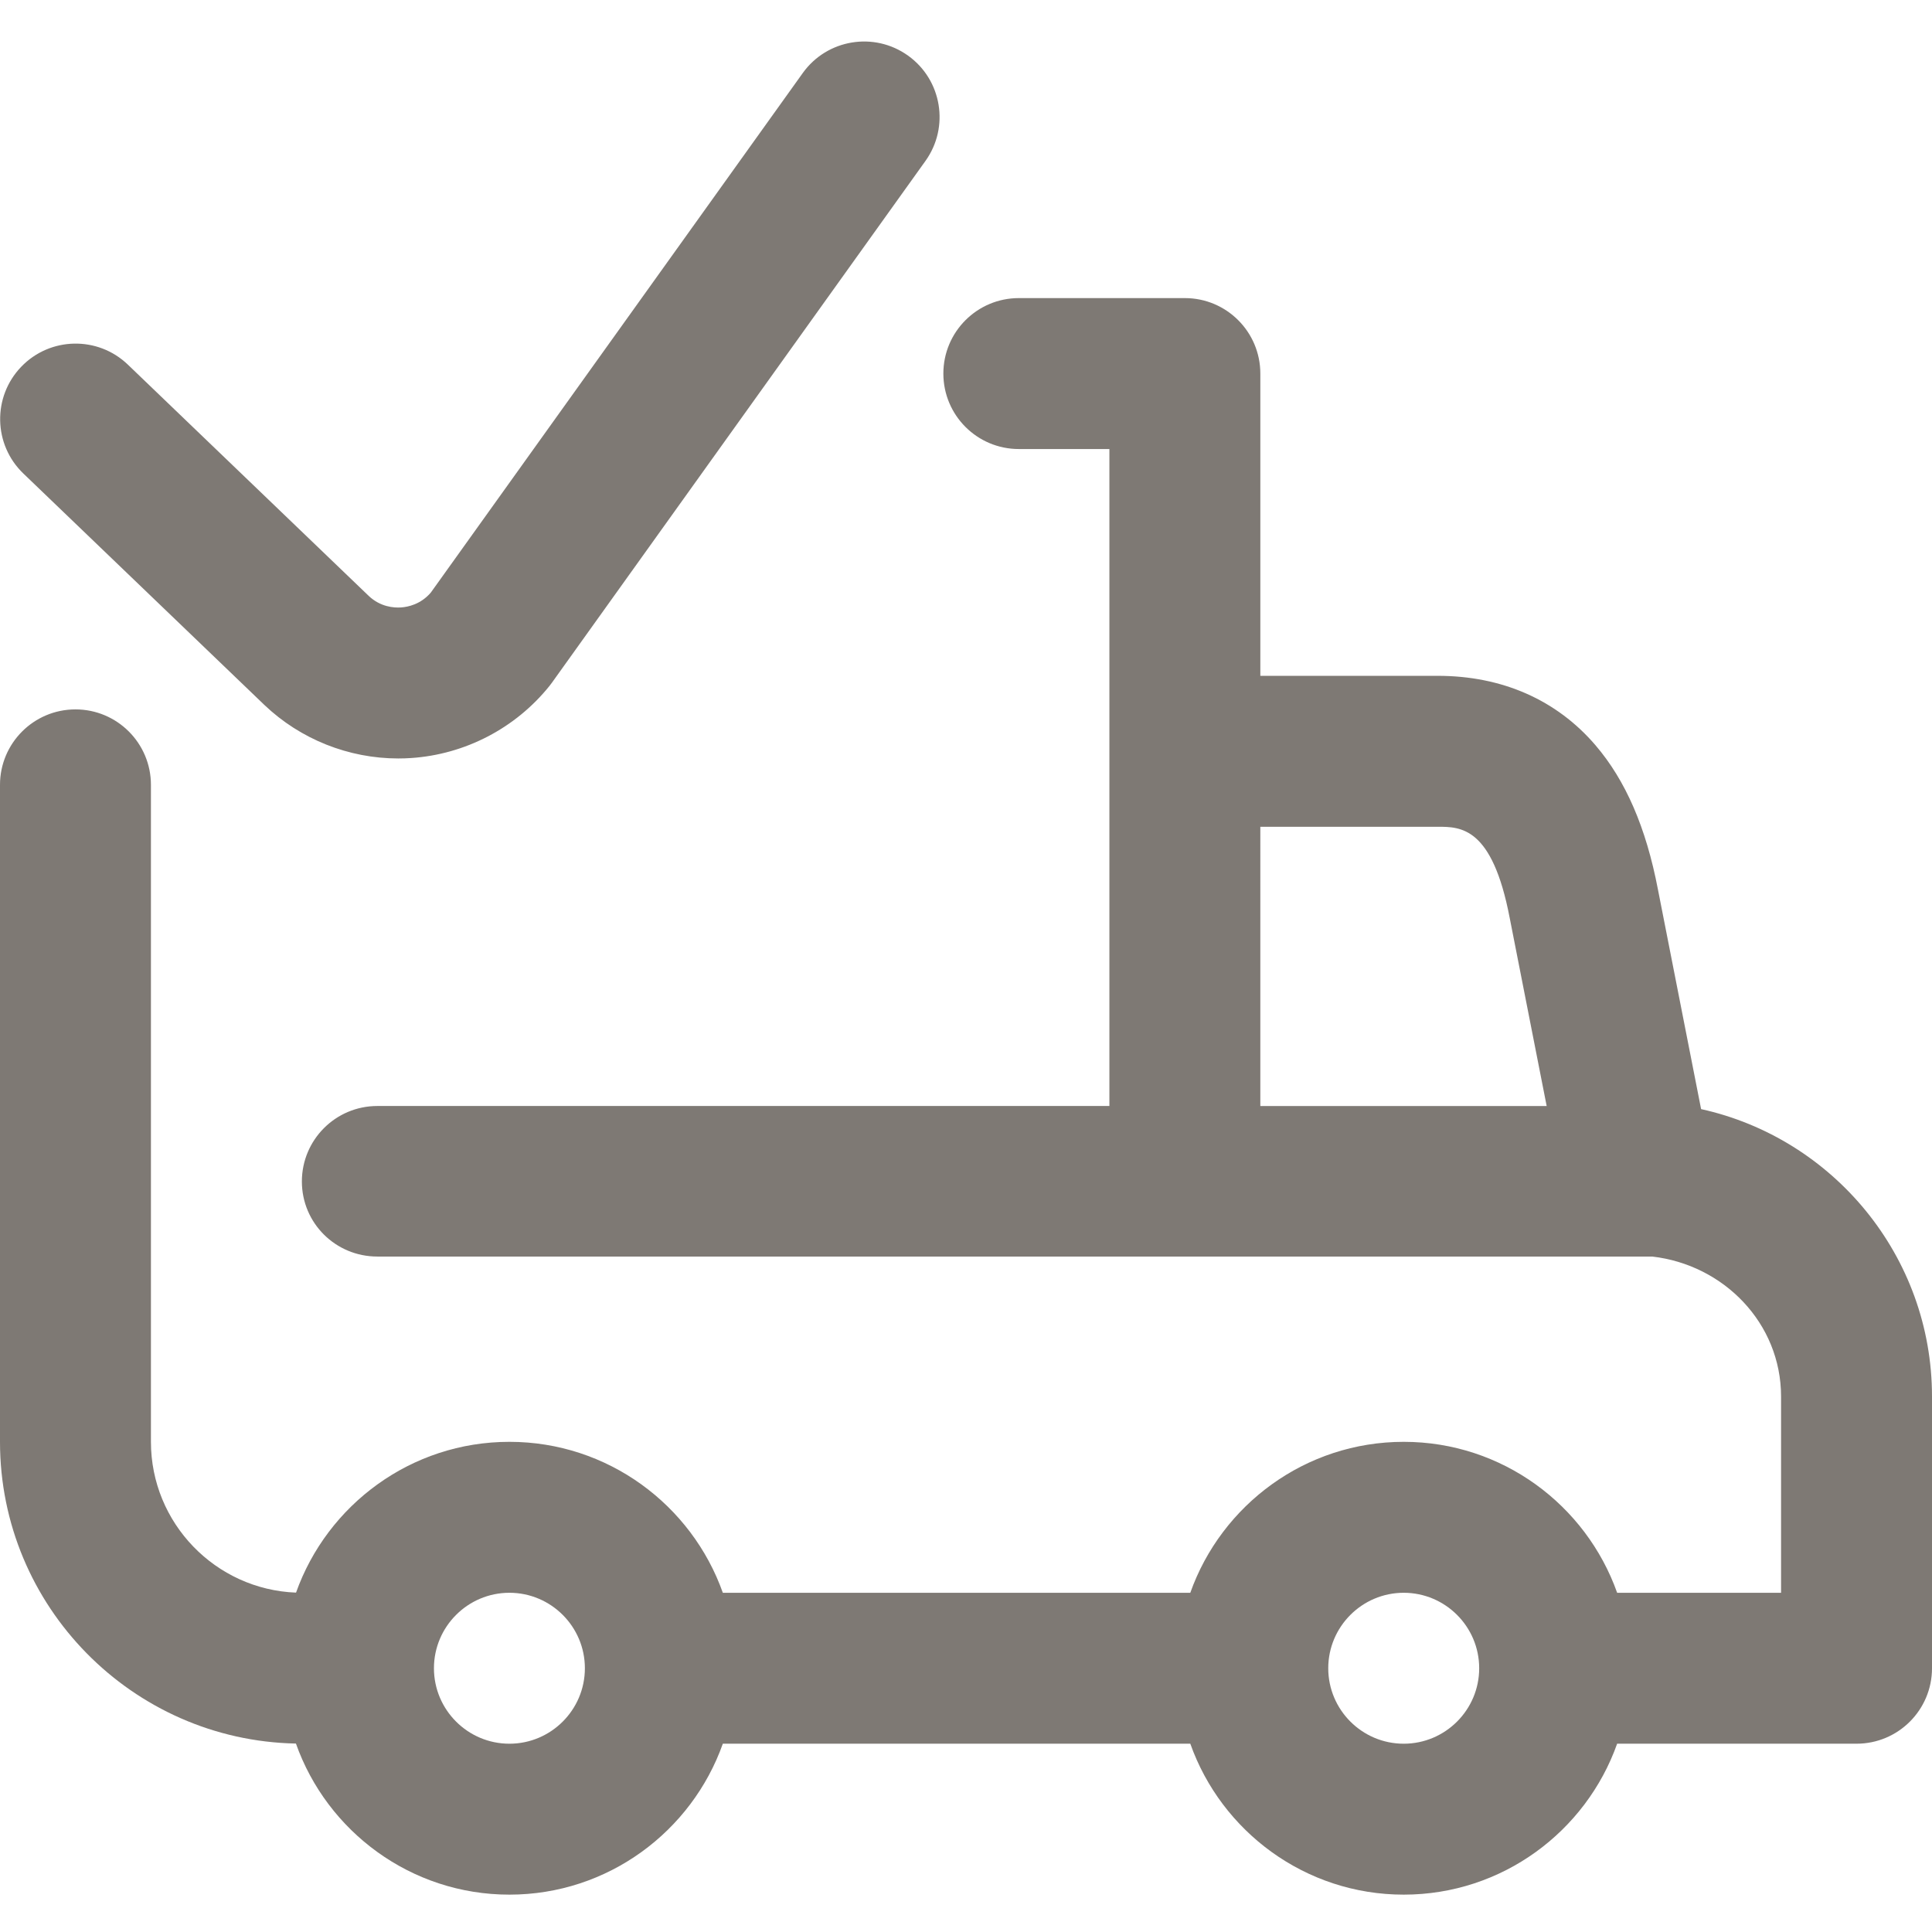 <svg height="512pt" viewBox="0 -11 512 512" width="512pt" xmlns="http://www.w3.org/2000/svg">
    <style>
        path{
        fill: #7e7974
        }
    </style>
    <path d="m450.809 282.926-11.449-58.262c-3.137-16.355-8.551-28.844-16.543-38.172-10.309-12.031-24.766-18.391-41.816-18.391h-47v-80.102c0-11.043-8.953-20-20-20h-44c-11.047 0-20 8.957-20 20 0 11.047 8.953 20 20 20h24v174.102h-194c-11.047 0-20 8.953-20 20 0 11.047 8.953 19.898 20 19.898h337.852c18.914 2.164 34.148 17.617 34.148 37.102v52h-43.441c-8.254-23.277-30.484-40-56.559-40s-48.305 16.723-56.559 40h-123.883c-8.254-23.277-30.484-40-56.559-40-26.059 0-48.277 16.703-56.547 39.961-21.34-.816-38.453-18.426-38.453-39.961v-174.102c0-11.043-8.953-20-20-20s-20 8.957-20 20v174.102c0 43.586 35.039 79.117 78.426 79.961 8.246 23.301 30.488 40.039 56.574 40.039 26.074 0 48.305-16.723 56.559-40h123.883c8.254 23.277 30.484 40 56.559 40s48.305-16.723 56.559-40h63.441c11.047 0 20-8.953 20-20v-72c0-37.238-26.234-68.469-61.191-76.176zm-116.809-74.824h47c6.105 0 14.465 0 19.082 24.137.004.031.012.062.02.098l9.781 49.766h-75.883zm-199 243c-11.027 0-20-8.973-20-20 0-11.027 8.973-20 20-20s20 8.973 20 20c0 11.027-8.973 20-20 20zm237 0c-11.027 0-20-8.973-20-20 0-11.027 8.973-20 20-20s20 8.973 20 20c0 11.027-8.973 20-20 20zm-365.812-336.617c-7.969-7.652-8.223-20.312-.574-28.277 7.648-7.969 20.309-8.227 28.277-.574l63.82 61.281c3.102 2.949 6.711 3.191 8.57 3.062 1.809-.121 5.184-.797 7.875-3.918l98.582-137.699c6.43-8.98 18.922-11.051 27.902-4.621 8.98 6.43 11.051 18.926 4.621 27.906l-98.98 138.258c-.219.305-.441.598-.672.887-8.988 11.184-22.352 18.145-36.668 19.098-1.133.078-2.262.113-3.391.113-13.141 0-25.914-5.066-35.48-14.176zm0 0"/></svg>